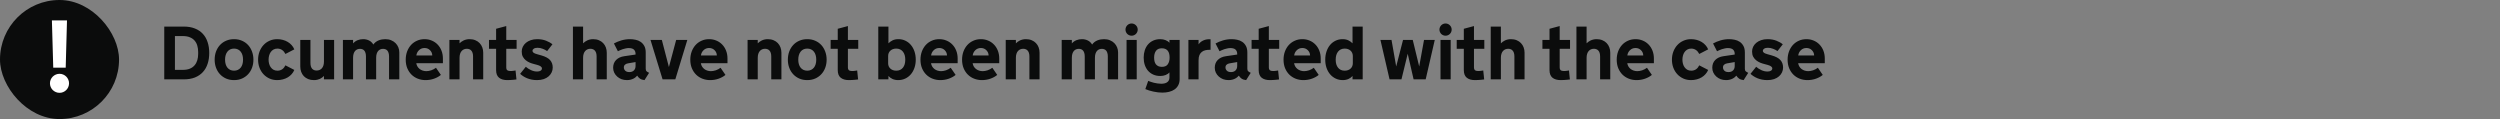 <svg width="630" height="30" viewBox="0 0 630 30" fill="none" xmlns="http://www.w3.org/2000/svg">
<rect x="0" y="0" width="630" height="30" fill="#808080" stroke="none"/>
<rect width="30" height="30" rx="15" fill="#0B0C0C"/>
<path d="M13.079 5.138H16.883L16.557 17.053H13.418L13.079 5.138ZM12.589 20.983C12.589 20.657 12.652 20.351 12.778 20.067C12.903 19.774 13.075 19.518 13.293 19.301C13.518 19.083 13.778 18.911 14.071 18.786C14.364 18.66 14.678 18.598 15.013 18.598C15.339 18.598 15.645 18.66 15.929 18.786C16.222 18.911 16.477 19.083 16.695 19.301C16.913 19.518 17.084 19.774 17.21 20.067C17.335 20.351 17.398 20.657 17.398 20.983C17.398 21.318 17.335 21.632 17.21 21.925C17.084 22.218 16.913 22.473 16.695 22.691C16.477 22.908 16.222 23.08 15.929 23.206C15.645 23.331 15.339 23.394 15.013 23.394C14.678 23.394 14.364 23.331 14.071 23.206C13.778 23.08 13.518 22.908 13.293 22.691C13.075 22.473 12.903 22.218 12.778 21.925C12.652 21.632 12.589 21.318 12.589 20.983Z" fill="white"/>
<path d="M52.728 13.348C52.728 14.344 52.592 15.253 52.32 16.076C52.054 16.892 51.652 17.591 51.114 18.172C50.582 18.754 49.914 19.205 49.11 19.527C48.306 19.842 47.366 20 46.29 20H41.392V6.696H46.29C47.366 6.696 48.306 6.857 49.11 7.179C49.914 7.494 50.582 7.943 51.114 8.524C51.652 9.105 52.054 9.807 52.32 10.63C52.592 11.446 52.728 12.352 52.728 13.348ZM49.936 13.088C49.936 12.526 49.865 12.003 49.723 11.521C49.587 11.032 49.364 10.608 49.055 10.249C48.752 9.891 48.356 9.609 47.867 9.405C47.379 9.195 46.788 9.09 46.095 9.09H44.082V17.606H46.095C46.782 17.606 47.369 17.504 47.858 17.3C48.346 17.09 48.742 16.805 49.045 16.447C49.355 16.082 49.58 15.655 49.723 15.166C49.865 14.678 49.936 14.155 49.936 13.599V13.088ZM58.981 9.869C59.717 9.869 60.385 10.002 60.985 10.268C61.585 10.528 62.099 10.89 62.525 11.354C62.952 11.817 63.28 12.365 63.509 12.996C63.744 13.627 63.861 14.307 63.861 15.037C63.861 15.773 63.744 16.456 63.509 17.087C63.274 17.712 62.943 18.253 62.516 18.71C62.089 19.168 61.576 19.53 60.976 19.796C60.376 20.056 59.711 20.186 58.981 20.186C58.245 20.186 57.578 20.056 56.977 19.796C56.378 19.53 55.864 19.168 55.438 18.71C55.011 18.253 54.68 17.712 54.445 17.087C54.21 16.456 54.092 15.773 54.092 15.037C54.092 14.307 54.207 13.627 54.435 12.996C54.671 12.365 55.002 11.817 55.428 11.354C55.855 10.89 56.368 10.528 56.968 10.268C57.574 10.002 58.245 9.869 58.981 9.869ZM58.981 17.811C59.346 17.811 59.668 17.742 59.946 17.606C60.231 17.47 60.469 17.282 60.661 17.041C60.852 16.799 60.998 16.512 61.097 16.178C61.196 15.838 61.245 15.466 61.245 15.065V14.999C61.245 14.598 61.196 14.229 61.097 13.896C60.998 13.555 60.852 13.265 60.661 13.023C60.469 12.776 60.231 12.584 59.946 12.448C59.668 12.312 59.346 12.244 58.981 12.244C58.617 12.244 58.292 12.312 58.007 12.448C57.729 12.584 57.494 12.776 57.302 13.023C57.111 13.265 56.965 13.555 56.866 13.896C56.767 14.229 56.718 14.598 56.718 14.999V15.065C56.718 15.466 56.767 15.838 56.866 16.178C56.965 16.512 57.111 16.799 57.302 17.041C57.494 17.282 57.729 17.47 58.007 17.606C58.292 17.742 58.617 17.811 58.981 17.811ZM67.684 15.083C67.684 15.405 67.727 15.729 67.814 16.057C67.9 16.379 68.033 16.669 68.212 16.929C68.392 17.189 68.621 17.402 68.899 17.569C69.183 17.73 69.52 17.811 69.91 17.811C70.164 17.811 70.393 17.776 70.597 17.709C70.807 17.64 70.993 17.548 71.153 17.43C71.32 17.306 71.466 17.164 71.589 17.003C71.719 16.836 71.831 16.657 71.923 16.465L74.168 17.625C74.008 18.015 73.785 18.367 73.501 18.683C73.222 18.998 72.897 19.267 72.526 19.49C72.155 19.712 71.744 19.883 71.293 20C70.841 20.124 70.362 20.186 69.855 20.186C69.156 20.186 68.512 20.056 67.925 19.796C67.337 19.53 66.83 19.168 66.403 18.71C65.977 18.253 65.643 17.712 65.401 17.087C65.16 16.456 65.04 15.773 65.04 15.037C65.04 14.307 65.16 13.627 65.401 12.996C65.643 12.365 65.977 11.817 66.403 11.354C66.83 10.89 67.337 10.528 67.925 10.268C68.512 10.002 69.156 9.869 69.855 9.869C70.362 9.869 70.841 9.931 71.293 10.055C71.744 10.172 72.155 10.345 72.526 10.574C72.897 10.797 73.222 11.066 73.501 11.381C73.785 11.697 74.008 12.049 74.168 12.439L71.923 13.599C71.831 13.407 71.719 13.231 71.589 13.07C71.466 12.903 71.32 12.761 71.153 12.643C70.993 12.519 70.807 12.424 70.597 12.355C70.393 12.281 70.164 12.244 69.91 12.244C69.52 12.244 69.183 12.328 68.899 12.495C68.621 12.655 68.392 12.869 68.212 13.135C68.033 13.395 67.9 13.688 67.814 14.016C67.727 14.344 67.684 14.672 67.684 14.999V15.083ZM84.197 20H81.637V19.146C81.495 19.283 81.34 19.416 81.173 19.545C81.006 19.669 80.82 19.78 80.616 19.879C80.412 19.972 80.183 20.046 79.93 20.102C79.682 20.158 79.407 20.186 79.104 20.186C78.566 20.186 78.084 20.099 77.657 19.926C77.23 19.746 76.868 19.505 76.571 19.202C76.281 18.893 76.058 18.531 75.903 18.117C75.749 17.702 75.671 17.254 75.671 16.771V10.064H78.232V15.835C78.232 16.187 78.269 16.487 78.343 16.734C78.424 16.982 78.532 17.183 78.668 17.337C78.81 17.486 78.977 17.597 79.169 17.671C79.361 17.739 79.568 17.773 79.79 17.773C80.05 17.773 80.291 17.727 80.514 17.634C80.743 17.541 80.941 17.402 81.108 17.217C81.275 17.025 81.405 16.787 81.498 16.502C81.59 16.218 81.637 15.884 81.637 15.501V10.064H84.197V20ZM94.792 20H92.222V14.22C92.222 13.868 92.182 13.571 92.102 13.33C92.027 13.082 91.922 12.884 91.786 12.736C91.65 12.581 91.492 12.473 91.313 12.411C91.134 12.343 90.939 12.309 90.728 12.309C90.481 12.309 90.249 12.352 90.033 12.439C89.822 12.526 89.637 12.662 89.476 12.847C89.322 13.033 89.198 13.271 89.105 13.562C89.018 13.846 88.975 14.186 88.975 14.582V20H86.415V10.064H88.975V10.936C89.303 10.571 89.683 10.302 90.116 10.129C90.555 9.956 91.025 9.869 91.526 9.869C92.04 9.869 92.519 9.974 92.964 10.185C93.416 10.395 93.79 10.741 94.087 11.224C94.26 10.976 94.458 10.766 94.681 10.593C94.909 10.42 95.154 10.28 95.414 10.175C95.673 10.07 95.942 9.993 96.221 9.943C96.505 9.894 96.796 9.869 97.093 9.869C97.649 9.869 98.144 9.962 98.577 10.148C99.016 10.327 99.387 10.571 99.69 10.88C99.993 11.19 100.225 11.545 100.386 11.947C100.547 12.349 100.627 12.773 100.627 13.218V20H98.039V14.22C98.039 13.868 97.999 13.571 97.918 13.33C97.844 13.082 97.739 12.884 97.603 12.736C97.467 12.581 97.306 12.473 97.121 12.411C96.941 12.343 96.746 12.309 96.536 12.309C96.289 12.309 96.06 12.352 95.85 12.439C95.639 12.526 95.454 12.662 95.293 12.847C95.138 13.033 95.015 13.271 94.922 13.562C94.835 13.846 94.792 14.186 94.792 14.582V20ZM104.904 15.918C104.948 16.215 105.04 16.487 105.183 16.734C105.331 16.982 105.517 17.195 105.739 17.375C105.962 17.548 106.219 17.684 106.509 17.783C106.8 17.882 107.109 17.931 107.437 17.931C107.814 17.931 108.222 17.86 108.662 17.718C109.101 17.569 109.503 17.356 109.868 17.078L111.102 18.877C110.638 19.267 110.069 19.582 109.395 19.824C108.72 20.065 108.003 20.186 107.242 20.186C106.556 20.186 105.909 20.068 105.303 19.833C104.697 19.598 104.165 19.258 103.708 18.812C103.256 18.367 102.897 17.826 102.631 17.189C102.372 16.552 102.242 15.835 102.242 15.037C102.242 14.307 102.356 13.627 102.585 12.996C102.82 12.365 103.145 11.817 103.559 11.354C103.98 10.89 104.481 10.528 105.062 10.268C105.643 10.002 106.287 9.869 106.992 9.869C107.647 9.869 108.257 9.99 108.819 10.231C109.382 10.466 109.871 10.8 110.285 11.233C110.7 11.66 111.024 12.173 111.259 12.773C111.494 13.373 111.612 14.035 111.612 14.758V15.918H104.904ZM106.982 12.096C106.432 12.096 105.965 12.281 105.582 12.652C105.204 13.017 104.985 13.46 104.923 13.979H108.931C108.918 13.453 108.727 13.008 108.355 12.643C107.984 12.278 107.527 12.096 106.982 12.096ZM113.245 10.064H115.805V10.918C115.941 10.781 116.093 10.652 116.26 10.528C116.433 10.398 116.622 10.287 116.826 10.194C117.03 10.095 117.256 10.018 117.503 9.962C117.757 9.9 118.035 9.869 118.338 9.869C118.876 9.869 119.358 9.959 119.785 10.138C120.212 10.311 120.571 10.553 120.861 10.862C121.158 11.171 121.384 11.533 121.539 11.947C121.693 12.362 121.771 12.81 121.771 13.293V20H119.21V14.22C119.21 13.868 119.17 13.571 119.089 13.33C119.009 13.082 118.898 12.884 118.755 12.736C118.619 12.581 118.455 12.47 118.264 12.402C118.078 12.328 117.874 12.29 117.651 12.29C117.392 12.29 117.147 12.337 116.918 12.43C116.696 12.523 116.501 12.665 116.334 12.856C116.167 13.042 116.037 13.277 115.944 13.562C115.852 13.846 115.805 14.18 115.805 14.563V20H113.245V10.064ZM127.578 17.041C127.578 17.158 127.594 17.269 127.625 17.375C127.655 17.48 127.708 17.572 127.782 17.653C127.863 17.727 127.974 17.786 128.116 17.829C128.258 17.872 128.441 17.894 128.664 17.894C128.756 17.894 128.861 17.891 128.979 17.885C129.097 17.872 129.214 17.86 129.332 17.848C129.449 17.835 129.557 17.82 129.656 17.801C129.761 17.783 129.848 17.767 129.916 17.755L130.148 20.019C129.907 20.049 129.656 20.077 129.396 20.102C129.174 20.127 128.926 20.145 128.654 20.158C128.382 20.176 128.107 20.186 127.829 20.186C126.944 20.186 126.255 19.985 125.76 19.582C125.265 19.18 125.018 18.54 125.018 17.662V12.29H123.227V10.064H125.018V7.253L127.578 6.566V10.064H130.185V12.29H127.578V17.041ZM132.504 16.827C132.869 17.155 133.305 17.436 133.812 17.671C134.32 17.906 134.833 18.024 135.353 18.024C135.73 18.024 136.027 17.953 136.243 17.811C136.46 17.662 136.568 17.474 136.568 17.245C136.568 16.855 136.15 16.552 135.315 16.335L134.592 16.141C134.233 16.054 133.871 15.937 133.506 15.788C133.141 15.633 132.804 15.432 132.495 15.185C132.192 14.938 131.945 14.638 131.753 14.285C131.567 13.926 131.475 13.487 131.475 12.968C131.475 12.553 131.564 12.161 131.744 11.79C131.929 11.412 132.189 11.081 132.523 10.797C132.863 10.512 133.274 10.287 133.757 10.12C134.239 9.953 134.777 9.869 135.371 9.869C136.218 9.869 136.973 10.002 137.635 10.268C138.303 10.534 138.828 10.834 139.212 11.168L137.876 12.875C137.561 12.646 137.186 12.451 136.753 12.29C136.327 12.123 135.897 12.04 135.464 12.04C135.062 12.04 134.75 12.114 134.527 12.263C134.304 12.405 134.193 12.578 134.193 12.782C134.193 12.999 134.289 13.175 134.48 13.311C134.678 13.441 134.963 13.555 135.334 13.654L136.41 13.96C137.437 14.251 138.173 14.644 138.618 15.139C139.063 15.633 139.286 16.258 139.286 17.013C139.286 17.433 139.2 17.835 139.026 18.219C138.853 18.596 138.6 18.933 138.266 19.23C137.932 19.527 137.517 19.762 137.022 19.935C136.528 20.102 135.965 20.186 135.334 20.186C134.852 20.186 134.397 20.142 133.97 20.056C133.55 19.969 133.157 19.852 132.792 19.703C132.433 19.549 132.109 19.375 131.818 19.184C131.527 18.992 131.28 18.8 131.076 18.608L132.504 16.827ZM144.379 6.696H146.94V10.918C147.076 10.781 147.228 10.652 147.395 10.528C147.568 10.398 147.756 10.287 147.96 10.194C148.165 10.095 148.39 10.018 148.638 9.962C148.891 9.9 149.17 9.869 149.473 9.869C150.011 9.869 150.493 9.959 150.92 10.138C151.347 10.311 151.705 10.553 151.996 10.862C152.293 11.171 152.519 11.533 152.673 11.947C152.828 12.362 152.905 12.81 152.905 13.293V20H150.345V14.22C150.345 13.868 150.305 13.571 150.224 13.33C150.144 13.082 150.032 12.884 149.89 12.736C149.754 12.581 149.59 12.47 149.398 12.402C149.213 12.328 149.009 12.29 148.786 12.29C148.526 12.29 148.282 12.337 148.053 12.43C147.831 12.523 147.636 12.665 147.469 12.856C147.302 13.042 147.172 13.277 147.079 13.562C146.986 13.846 146.94 14.18 146.94 14.563V20H144.379V6.696ZM158.258 15.964C157.943 16.014 157.689 16.125 157.498 16.298C157.306 16.465 157.21 16.694 157.21 16.985C157.21 17.306 157.327 17.585 157.562 17.82C157.798 18.049 158.144 18.163 158.602 18.163C159.084 18.163 159.464 18.024 159.743 17.746C160.021 17.467 160.16 17.099 160.16 16.642V15.64L158.258 15.964ZM160.578 19.063C160.472 19.18 160.343 19.307 160.188 19.443C160.04 19.573 159.86 19.694 159.65 19.805C159.446 19.91 159.205 20 158.926 20.074C158.648 20.148 158.336 20.186 157.989 20.186C157.494 20.186 157.037 20.108 156.616 19.954C156.202 19.793 155.837 19.57 155.521 19.286C155.206 19.001 154.959 18.673 154.779 18.302C154.6 17.925 154.51 17.517 154.51 17.078C154.51 16.28 154.758 15.627 155.252 15.12C155.747 14.613 156.431 14.294 157.303 14.165L160.16 13.747V13.562C160.16 13.116 160.024 12.764 159.752 12.504C159.48 12.244 159.038 12.114 158.425 12.114C158.172 12.114 157.915 12.145 157.655 12.207C157.396 12.263 157.145 12.328 156.904 12.402C156.669 12.476 156.449 12.563 156.245 12.662C156.041 12.754 155.862 12.838 155.707 12.912L154.705 10.955C155.274 10.639 155.905 10.379 156.598 10.175C157.297 9.971 158.02 9.869 158.769 9.869C159.226 9.869 159.687 9.919 160.151 10.018C160.621 10.11 161.045 10.284 161.422 10.537C161.805 10.791 162.118 11.137 162.359 11.576C162.6 12.009 162.721 12.563 162.721 13.237V17.319C162.721 17.61 162.795 17.826 162.943 17.968C163.098 18.104 163.308 18.231 163.574 18.349L162.415 20.186C161.944 20.136 161.567 20.015 161.283 19.824C160.998 19.626 160.763 19.372 160.578 19.063ZM166.97 20L163.927 10.064H166.784L168.565 16.901L170.393 10.064H173.204L170.18 20H166.97ZM176.618 15.918C176.661 16.215 176.754 16.487 176.896 16.734C177.045 16.982 177.23 17.195 177.453 17.375C177.676 17.548 177.932 17.684 178.223 17.783C178.514 17.882 178.823 17.931 179.151 17.931C179.528 17.931 179.936 17.86 180.375 17.718C180.815 17.569 181.217 17.356 181.582 17.078L182.815 18.877C182.352 19.267 181.783 19.582 181.108 19.824C180.434 20.065 179.717 20.186 178.956 20.186C178.27 20.186 177.623 20.068 177.017 19.833C176.411 19.598 175.879 19.258 175.421 18.812C174.97 18.367 174.611 17.826 174.345 17.189C174.085 16.552 173.956 15.835 173.956 15.037C173.956 14.307 174.07 13.627 174.299 12.996C174.534 12.365 174.859 11.817 175.273 11.354C175.694 10.89 176.194 10.528 176.776 10.268C177.357 10.002 178 9.869 178.706 9.869C179.361 9.869 179.97 9.99 180.533 10.231C181.096 10.466 181.585 10.8 181.999 11.233C182.413 11.66 182.738 12.173 182.973 12.773C183.208 13.373 183.326 14.035 183.326 14.758V15.918H176.618ZM178.696 12.096C178.146 12.096 177.679 12.281 177.295 12.652C176.918 13.017 176.699 13.46 176.637 13.979H180.645C180.632 13.453 180.44 13.008 180.069 12.643C179.698 12.278 179.241 12.096 178.696 12.096ZM188.391 10.064H190.952V10.918C191.088 10.781 191.239 10.652 191.406 10.528C191.579 10.398 191.768 10.287 191.972 10.194C192.176 10.095 192.402 10.018 192.649 9.962C192.903 9.9 193.181 9.869 193.484 9.869C194.022 9.869 194.505 9.959 194.932 10.138C195.358 10.311 195.717 10.553 196.008 10.862C196.305 11.171 196.53 11.533 196.685 11.947C196.84 12.362 196.917 12.81 196.917 13.293V20H194.356V14.22C194.356 13.868 194.316 13.571 194.236 13.33C194.155 13.082 194.044 12.884 193.902 12.736C193.766 12.581 193.602 12.47 193.41 12.402C193.225 12.328 193.021 12.29 192.798 12.29C192.538 12.29 192.294 12.337 192.065 12.43C191.842 12.523 191.647 12.665 191.48 12.856C191.313 13.042 191.184 13.277 191.091 13.562C190.998 13.846 190.952 14.18 190.952 14.563V20H188.391V10.064ZM203.43 9.869C204.166 9.869 204.834 10.002 205.434 10.268C206.034 10.528 206.547 10.89 206.974 11.354C207.4 11.817 207.728 12.365 207.957 12.996C208.192 13.627 208.31 14.307 208.31 15.037C208.31 15.773 208.192 16.456 207.957 17.087C207.722 17.712 207.391 18.253 206.964 18.71C206.538 19.168 206.024 19.53 205.424 19.796C204.824 20.056 204.16 20.186 203.43 20.186C202.694 20.186 202.026 20.056 201.426 19.796C200.826 19.53 200.312 19.168 199.886 18.71C199.459 18.253 199.128 17.712 198.893 17.087C198.658 16.456 198.541 15.773 198.541 15.037C198.541 14.307 198.655 13.627 198.884 12.996C199.119 12.365 199.45 11.817 199.876 11.354C200.303 10.89 200.817 10.528 201.417 10.268C202.023 10.002 202.694 9.869 203.43 9.869ZM203.43 17.811C203.795 17.811 204.116 17.742 204.395 17.606C204.679 17.47 204.917 17.282 205.109 17.041C205.301 16.799 205.446 16.512 205.545 16.178C205.644 15.838 205.693 15.466 205.693 15.065V14.999C205.693 14.598 205.644 14.229 205.545 13.896C205.446 13.555 205.301 13.265 205.109 13.023C204.917 12.776 204.679 12.584 204.395 12.448C204.116 12.312 203.795 12.244 203.43 12.244C203.065 12.244 202.74 12.312 202.456 12.448C202.177 12.584 201.942 12.776 201.75 13.023C201.559 13.265 201.413 13.555 201.314 13.896C201.215 14.229 201.166 14.598 201.166 14.999V15.065C201.166 15.466 201.215 15.838 201.314 16.178C201.413 16.512 201.559 16.799 201.75 17.041C201.942 17.282 202.177 17.47 202.456 17.606C202.74 17.742 203.065 17.811 203.43 17.811ZM213.672 17.041C213.672 17.158 213.687 17.269 213.718 17.375C213.749 17.48 213.802 17.572 213.876 17.653C213.956 17.727 214.068 17.786 214.21 17.829C214.352 17.872 214.535 17.894 214.757 17.894C214.85 17.894 214.955 17.891 215.073 17.885C215.19 17.872 215.308 17.86 215.425 17.848C215.543 17.835 215.651 17.82 215.75 17.801C215.855 17.783 215.942 17.767 216.01 17.755L216.242 20.019C216 20.049 215.75 20.077 215.49 20.102C215.268 20.127 215.02 20.145 214.748 20.158C214.476 20.176 214.201 20.186 213.922 20.186C213.038 20.186 212.348 19.985 211.854 19.582C211.359 19.18 211.111 18.54 211.111 17.662V12.29H209.321V10.064H211.111V7.253L213.672 6.566V10.064H216.279V12.29H213.672V17.041ZM230.77 15.037C230.77 15.773 230.662 16.456 230.445 17.087C230.229 17.718 229.926 18.262 229.536 18.72C229.146 19.177 228.68 19.536 228.135 19.796C227.591 20.056 226.991 20.186 226.335 20.186C226.045 20.186 225.779 20.158 225.538 20.102C225.303 20.053 225.086 19.981 224.888 19.889C224.69 19.796 224.508 19.688 224.341 19.564C224.174 19.434 224.022 19.295 223.886 19.146V20H221.326V6.696H223.886V10.918C224.165 10.627 224.508 10.379 224.916 10.175C225.324 9.971 225.819 9.869 226.4 9.869C227.056 9.869 227.65 10.002 228.182 10.268C228.72 10.528 229.181 10.89 229.564 11.354C229.947 11.811 230.244 12.355 230.455 12.986C230.665 13.617 230.77 14.301 230.77 15.037ZM223.812 15.955C223.812 16.221 223.858 16.468 223.951 16.697C224.05 16.92 224.189 17.115 224.369 17.282C224.548 17.449 224.761 17.579 225.009 17.671C225.262 17.764 225.547 17.811 225.862 17.811C226.227 17.811 226.549 17.746 226.827 17.616C227.112 17.48 227.35 17.291 227.542 17.05C227.733 16.809 227.879 16.524 227.978 16.196C228.076 15.862 228.126 15.497 228.126 15.102V14.981C228.126 14.585 228.076 14.22 227.978 13.886C227.879 13.552 227.733 13.265 227.542 13.023C227.35 12.776 227.112 12.584 226.827 12.448C226.549 12.312 226.227 12.244 225.862 12.244C225.547 12.244 225.262 12.29 225.009 12.383C224.761 12.476 224.548 12.606 224.369 12.773C224.189 12.94 224.05 13.138 223.951 13.367C223.858 13.595 223.812 13.843 223.812 14.109V15.955ZM234.62 15.918C234.663 16.215 234.756 16.487 234.898 16.734C235.047 16.982 235.232 17.195 235.455 17.375C235.678 17.548 235.934 17.684 236.225 17.783C236.516 17.882 236.825 17.931 237.153 17.931C237.53 17.931 237.938 17.86 238.377 17.718C238.817 17.569 239.219 17.356 239.583 17.078L240.817 18.877C240.354 19.267 239.785 19.582 239.11 19.824C238.436 20.065 237.719 20.186 236.958 20.186C236.271 20.186 235.625 20.068 235.019 19.833C234.413 19.598 233.881 19.258 233.423 18.812C232.972 18.367 232.613 17.826 232.347 17.189C232.087 16.552 231.958 15.835 231.958 15.037C231.958 14.307 232.072 13.627 232.301 12.996C232.536 12.365 232.861 11.817 233.275 11.354C233.695 10.89 234.196 10.528 234.778 10.268C235.359 10.002 236.002 9.869 236.708 9.869C237.363 9.869 237.972 9.99 238.535 10.231C239.098 10.466 239.587 10.8 240.001 11.233C240.415 11.66 240.74 12.173 240.975 12.773C241.21 13.373 241.328 14.035 241.328 14.758V15.918H234.62ZM236.698 12.096C236.148 12.096 235.681 12.281 235.297 12.652C234.92 13.017 234.701 13.46 234.639 13.979H238.646C238.634 13.453 238.442 13.008 238.071 12.643C237.7 12.278 237.243 12.096 236.698 12.096ZM245.104 15.918C245.147 16.215 245.24 16.487 245.382 16.734C245.53 16.982 245.716 17.195 245.938 17.375C246.161 17.548 246.418 17.684 246.708 17.783C246.999 17.882 247.308 17.931 247.636 17.931C248.014 17.931 248.422 17.86 248.861 17.718C249.3 17.569 249.702 17.356 250.067 17.078L251.301 18.877C250.837 19.267 250.268 19.582 249.594 19.824C248.92 20.065 248.202 20.186 247.441 20.186C246.755 20.186 246.109 20.068 245.502 19.833C244.896 19.598 244.364 19.258 243.907 18.812C243.455 18.367 243.097 17.826 242.831 17.189C242.571 16.552 242.441 15.835 242.441 15.037C242.441 14.307 242.555 13.627 242.784 12.996C243.019 12.365 243.344 11.817 243.758 11.354C244.179 10.89 244.68 10.528 245.261 10.268C245.843 10.002 246.486 9.869 247.191 9.869C247.847 9.869 248.456 9.99 249.019 10.231C249.581 10.466 250.07 10.8 250.484 11.233C250.899 11.66 251.223 12.173 251.458 12.773C251.694 13.373 251.811 14.035 251.811 14.758V15.918H245.104ZM247.182 12.096C246.631 12.096 246.164 12.281 245.781 12.652C245.403 13.017 245.184 13.46 245.122 13.979H249.13C249.118 13.453 248.926 13.008 248.555 12.643C248.184 12.278 247.726 12.096 247.182 12.096ZM253.444 10.064H256.004V10.918C256.14 10.781 256.292 10.652 256.459 10.528C256.632 10.398 256.821 10.287 257.025 10.194C257.229 10.095 257.455 10.018 257.702 9.962C257.956 9.9 258.234 9.869 258.537 9.869C259.075 9.869 259.558 9.959 259.984 10.138C260.411 10.311 260.77 10.553 261.061 10.862C261.357 11.171 261.583 11.533 261.738 11.947C261.892 12.362 261.97 12.81 261.97 13.293V20H259.409V14.22C259.409 13.868 259.369 13.571 259.289 13.33C259.208 13.082 259.097 12.884 258.955 12.736C258.819 12.581 258.655 12.47 258.463 12.402C258.277 12.328 258.073 12.29 257.851 12.29C257.591 12.29 257.347 12.337 257.118 12.43C256.895 12.523 256.7 12.665 256.533 12.856C256.366 13.042 256.236 13.277 256.144 13.562C256.051 13.846 256.004 14.18 256.004 14.563V20H253.444V10.064ZM275.923 20H273.353V14.22C273.353 13.868 273.313 13.571 273.232 13.33C273.158 13.082 273.053 12.884 272.917 12.736C272.781 12.581 272.623 12.473 272.444 12.411C272.264 12.343 272.07 12.309 271.859 12.309C271.612 12.309 271.38 12.352 271.164 12.439C270.953 12.526 270.768 12.662 270.607 12.847C270.452 13.033 270.329 13.271 270.236 13.562C270.149 13.846 270.106 14.186 270.106 14.582V20H267.545V10.064H270.106V10.936C270.434 10.571 270.814 10.302 271.247 10.129C271.686 9.956 272.156 9.869 272.657 9.869C273.171 9.869 273.65 9.974 274.095 10.185C274.547 10.395 274.921 10.741 275.218 11.224C275.391 10.976 275.589 10.766 275.812 10.593C276.04 10.42 276.285 10.28 276.544 10.175C276.804 10.07 277.073 9.993 277.352 9.943C277.636 9.894 277.927 9.869 278.224 9.869C278.78 9.869 279.275 9.962 279.708 10.148C280.147 10.327 280.518 10.571 280.821 10.88C281.124 11.19 281.356 11.545 281.517 11.947C281.678 12.349 281.758 12.773 281.758 13.218V20H279.17V14.22C279.17 13.868 279.13 13.571 279.049 13.33C278.975 13.082 278.87 12.884 278.734 12.736C278.598 12.581 278.437 12.473 278.251 12.411C278.072 12.343 277.877 12.309 277.667 12.309C277.42 12.309 277.191 12.352 276.98 12.439C276.77 12.526 276.585 12.662 276.424 12.847C276.269 13.033 276.146 13.271 276.053 13.562C275.966 13.846 275.923 14.186 275.923 14.582V20ZM286.453 20H283.892V10.064H286.453V20ZM283.623 7.457C283.623 7.247 283.663 7.049 283.744 6.863C283.824 6.672 283.932 6.508 284.068 6.372C284.211 6.229 284.375 6.118 284.56 6.038C284.746 5.957 284.947 5.917 285.163 5.917C285.373 5.917 285.571 5.957 285.757 6.038C285.949 6.118 286.112 6.229 286.249 6.372C286.391 6.508 286.502 6.672 286.583 6.863C286.663 7.049 286.703 7.247 286.703 7.457C286.703 7.673 286.663 7.875 286.583 8.06C286.502 8.246 286.391 8.41 286.249 8.552C286.112 8.688 285.949 8.796 285.757 8.876C285.571 8.957 285.373 8.997 285.163 8.997C284.947 8.997 284.746 8.957 284.56 8.876C284.375 8.796 284.211 8.688 284.068 8.552C283.932 8.41 283.824 8.246 283.744 8.06C283.663 7.875 283.623 7.673 283.623 7.457ZM294.7 18.237C294.471 18.516 294.15 18.738 293.735 18.905C293.327 19.066 292.882 19.146 292.399 19.146C291.731 19.146 291.138 19.029 290.618 18.794C290.099 18.559 289.66 18.237 289.301 17.829C288.948 17.415 288.676 16.926 288.484 16.363C288.299 15.8 288.206 15.182 288.206 14.508C288.206 13.852 288.299 13.24 288.484 12.671C288.676 12.096 288.948 11.604 289.301 11.196C289.66 10.781 290.099 10.457 290.618 10.222C291.138 9.987 291.731 9.869 292.399 9.869C292.882 9.869 293.327 9.953 293.735 10.12C294.15 10.287 294.471 10.509 294.7 10.788V10.064H297.27V19.907C297.27 20.513 297.156 21.033 296.927 21.466C296.698 21.905 296.382 22.264 295.98 22.542C295.585 22.82 295.124 23.021 294.598 23.145C294.072 23.275 293.513 23.34 292.919 23.34C292.195 23.34 291.441 23.253 290.655 23.08C289.87 22.913 289.193 22.703 288.624 22.449L289.347 20.38C289.52 20.455 289.734 20.535 289.987 20.622C290.241 20.714 290.513 20.795 290.804 20.863C291.094 20.931 291.397 20.986 291.713 21.03C292.035 21.079 292.347 21.104 292.65 21.104C292.916 21.104 293.173 21.076 293.42 21.02C293.667 20.971 293.884 20.884 294.069 20.761C294.261 20.643 294.413 20.485 294.524 20.288C294.641 20.096 294.7 19.849 294.7 19.545V18.237ZM290.841 14.545C290.841 14.873 290.875 15.182 290.943 15.473C291.017 15.757 291.132 16.002 291.286 16.206C291.447 16.404 291.651 16.561 291.898 16.679C292.146 16.79 292.446 16.846 292.798 16.846C293.497 16.846 293.995 16.626 294.292 16.187C294.589 15.742 294.737 15.194 294.737 14.545V14.471C294.737 14.143 294.703 13.837 294.635 13.552C294.567 13.268 294.456 13.023 294.301 12.819C294.147 12.615 293.946 12.457 293.698 12.346C293.457 12.229 293.157 12.17 292.798 12.17C292.106 12.17 291.605 12.389 291.295 12.829C290.992 13.268 290.841 13.815 290.841 14.471V14.545ZM305.063 12.55H304.794C304.429 12.55 304.08 12.587 303.746 12.662C303.418 12.736 303.127 12.872 302.874 13.07C302.62 13.262 302.416 13.527 302.261 13.868C302.113 14.208 302.039 14.644 302.039 15.176V20H299.478V10.064H302.039V11.187C302.144 11.02 302.28 10.859 302.447 10.704C302.614 10.55 302.809 10.413 303.031 10.296C303.254 10.172 303.504 10.073 303.783 9.999C304.061 9.925 304.361 9.888 304.683 9.888H305.063V12.55ZM309.869 15.964C309.553 16.014 309.3 16.125 309.108 16.298C308.916 16.465 308.82 16.694 308.82 16.985C308.82 17.306 308.938 17.585 309.173 17.82C309.408 18.049 309.754 18.163 310.212 18.163C310.694 18.163 311.075 18.024 311.353 17.746C311.631 17.467 311.771 17.099 311.771 16.642V15.64L309.869 15.964ZM312.188 19.063C312.083 19.18 311.953 19.307 311.798 19.443C311.65 19.573 311.471 19.694 311.26 19.805C311.056 19.91 310.815 20 310.537 20.074C310.258 20.148 309.946 20.186 309.6 20.186C309.105 20.186 308.647 20.108 308.227 19.954C307.812 19.793 307.447 19.57 307.132 19.286C306.816 19.001 306.569 18.673 306.39 18.302C306.21 17.925 306.121 17.517 306.121 17.078C306.121 16.28 306.368 15.627 306.863 15.12C307.358 14.613 308.041 14.294 308.913 14.165L311.771 13.747V13.562C311.771 13.116 311.634 12.764 311.362 12.504C311.09 12.244 310.648 12.114 310.036 12.114C309.782 12.114 309.525 12.145 309.266 12.207C309.006 12.263 308.755 12.328 308.514 12.402C308.279 12.476 308.06 12.563 307.855 12.662C307.651 12.754 307.472 12.838 307.317 12.912L306.315 10.955C306.884 10.639 307.515 10.379 308.208 10.175C308.907 9.971 309.631 9.869 310.379 9.869C310.837 9.869 311.297 9.919 311.761 10.018C312.231 10.11 312.655 10.284 313.032 10.537C313.416 10.791 313.728 11.137 313.969 11.576C314.21 12.009 314.331 12.563 314.331 13.237V17.319C314.331 17.61 314.405 17.826 314.554 17.968C314.708 18.104 314.919 18.231 315.185 18.349L314.025 20.186C313.555 20.136 313.178 20.015 312.893 19.824C312.609 19.626 312.374 19.372 312.188 19.063ZM319.749 17.041C319.749 17.158 319.764 17.269 319.795 17.375C319.826 17.48 319.879 17.572 319.953 17.653C320.034 17.727 320.145 17.786 320.287 17.829C320.429 17.872 320.612 17.894 320.834 17.894C320.927 17.894 321.032 17.891 321.15 17.885C321.267 17.872 321.385 17.86 321.502 17.848C321.62 17.835 321.728 17.82 321.827 17.801C321.932 17.783 322.019 17.767 322.087 17.755L322.319 20.019C322.078 20.049 321.827 20.077 321.567 20.102C321.345 20.127 321.097 20.145 320.825 20.158C320.553 20.176 320.278 20.186 320 20.186C319.115 20.186 318.425 19.985 317.931 19.582C317.436 19.18 317.188 18.54 317.188 17.662V12.29H315.398V10.064H317.188V7.253L319.749 6.566V10.064H322.356V12.29H319.749V17.041ZM326.113 15.918C326.157 16.215 326.249 16.487 326.392 16.734C326.54 16.982 326.726 17.195 326.948 17.375C327.171 17.548 327.428 17.684 327.718 17.783C328.009 17.882 328.318 17.931 328.646 17.931C329.023 17.931 329.431 17.86 329.871 17.718C330.31 17.569 330.712 17.356 331.077 17.078L332.311 18.877C331.847 19.267 331.278 19.582 330.604 19.824C329.929 20.065 329.212 20.186 328.451 20.186C327.765 20.186 327.118 20.068 326.512 19.833C325.906 19.598 325.374 19.258 324.917 18.812C324.465 18.367 324.106 17.826 323.84 17.189C323.581 16.552 323.451 15.835 323.451 15.037C323.451 14.307 323.565 13.627 323.794 12.996C324.029 12.365 324.354 11.817 324.768 11.354C325.189 10.89 325.69 10.528 326.271 10.268C326.852 10.002 327.496 9.869 328.201 9.869C328.856 9.869 329.465 9.99 330.028 10.231C330.591 10.466 331.08 10.8 331.494 11.233C331.909 11.66 332.233 12.173 332.468 12.773C332.703 13.373 332.821 14.035 332.821 14.758V15.918H326.113ZM328.191 12.096C327.641 12.096 327.174 12.281 326.791 12.652C326.413 13.017 326.194 13.46 326.132 13.979H330.14C330.127 13.453 329.936 13.008 329.564 12.643C329.193 12.278 328.736 12.096 328.191 12.096ZM340.836 20V19.146C340.7 19.295 340.549 19.434 340.382 19.564C340.221 19.688 340.039 19.796 339.834 19.889C339.637 19.981 339.417 20.053 339.176 20.102C338.941 20.158 338.678 20.186 338.387 20.186C337.732 20.186 337.132 20.056 336.587 19.796C336.043 19.536 335.576 19.177 335.187 18.72C334.797 18.262 334.494 17.718 334.277 17.087C334.067 16.456 333.962 15.773 333.962 15.037C333.962 14.301 334.067 13.617 334.277 12.986C334.488 12.355 334.781 11.811 335.159 11.354C335.542 10.89 336.003 10.528 336.541 10.268C337.079 10.002 337.676 9.869 338.332 9.869C338.913 9.869 339.405 9.971 339.807 10.175C340.215 10.373 340.558 10.621 340.836 10.918V6.696H343.397V20H340.836ZM340.911 14.109C340.911 13.843 340.861 13.595 340.762 13.367C340.669 13.138 340.533 12.94 340.354 12.773C340.175 12.606 339.958 12.476 339.705 12.383C339.457 12.29 339.176 12.244 338.86 12.244C338.495 12.244 338.171 12.312 337.886 12.448C337.608 12.584 337.373 12.776 337.181 13.023C336.989 13.265 336.844 13.552 336.745 13.886C336.646 14.22 336.597 14.585 336.597 14.981V15.102C336.597 15.497 336.646 15.862 336.745 16.196C336.844 16.524 336.989 16.809 337.181 17.05C337.373 17.291 337.608 17.48 337.886 17.616C338.171 17.746 338.495 17.811 338.86 17.811C339.176 17.811 339.457 17.764 339.705 17.671C339.958 17.579 340.175 17.449 340.354 17.282C340.533 17.115 340.669 16.92 340.762 16.697C340.861 16.468 340.911 16.221 340.911 15.955V14.109ZM357.638 16.753L358.853 10.064H361.562L359.271 20H356.228L354.743 13.543L353.166 20H350.169L347.869 10.064H350.661L351.839 16.753L353.565 10.064H356.014L357.638 16.753ZM365.57 20H363.009V10.064H365.57V20ZM362.74 7.457C362.74 7.247 362.78 7.049 362.861 6.863C362.941 6.672 363.049 6.508 363.186 6.372C363.328 6.229 363.492 6.118 363.677 6.038C363.863 5.957 364.064 5.917 364.28 5.917C364.491 5.917 364.688 5.957 364.874 6.038C365.066 6.118 365.23 6.229 365.366 6.372C365.508 6.508 365.619 6.672 365.7 6.863C365.78 7.049 365.82 7.247 365.82 7.457C365.82 7.673 365.78 7.875 365.7 8.06C365.619 8.246 365.508 8.41 365.366 8.552C365.23 8.688 365.066 8.796 364.874 8.876C364.688 8.957 364.491 8.997 364.28 8.997C364.064 8.997 363.863 8.957 363.677 8.876C363.492 8.796 363.328 8.688 363.186 8.552C363.049 8.41 362.941 8.246 362.861 8.06C362.78 7.875 362.74 7.673 362.74 7.457ZM371.442 17.041C371.442 17.158 371.458 17.269 371.489 17.375C371.52 17.48 371.572 17.572 371.646 17.653C371.727 17.727 371.838 17.786 371.98 17.829C372.123 17.872 372.305 17.894 372.528 17.894C372.621 17.894 372.726 17.891 372.843 17.885C372.961 17.872 373.078 17.86 373.196 17.848C373.313 17.835 373.422 17.82 373.521 17.801C373.626 17.783 373.712 17.767 373.78 17.755L374.012 20.019C373.771 20.049 373.521 20.077 373.261 20.102C373.038 20.127 372.791 20.145 372.519 20.158C372.246 20.176 371.971 20.186 371.693 20.186C370.808 20.186 370.119 19.985 369.624 19.582C369.129 19.18 368.882 18.54 368.882 17.662V12.29H367.091V10.064H368.882V7.253L371.442 6.566V10.064H374.049V12.29H371.442V17.041ZM375.664 6.696H378.224V10.918C378.36 10.781 378.512 10.652 378.679 10.528C378.852 10.398 379.041 10.287 379.245 10.194C379.449 10.095 379.674 10.018 379.922 9.962C380.175 9.9 380.454 9.869 380.757 9.869C381.295 9.869 381.777 9.959 382.204 10.138C382.631 10.311 382.99 10.553 383.28 10.862C383.577 11.171 383.803 11.533 383.958 11.947C384.112 12.362 384.189 12.81 384.189 13.293V20H381.629V14.22C381.629 13.868 381.589 13.571 381.508 13.33C381.428 13.082 381.317 12.884 381.174 12.736C381.038 12.581 380.874 12.47 380.683 12.402C380.497 12.328 380.293 12.29 380.07 12.29C379.811 12.29 379.566 12.337 379.337 12.43C379.115 12.523 378.92 12.665 378.753 12.856C378.586 13.042 378.456 13.277 378.363 13.562C378.271 13.846 378.224 14.18 378.224 14.563V20H375.664V6.696ZM393.04 17.041C393.04 17.158 393.056 17.269 393.086 17.375C393.117 17.48 393.17 17.572 393.244 17.653C393.325 17.727 393.436 17.786 393.578 17.829C393.72 17.872 393.903 17.894 394.125 17.894C394.218 17.894 394.323 17.891 394.441 17.885C394.558 17.872 394.676 17.86 394.793 17.848C394.911 17.835 395.019 17.82 395.118 17.801C395.223 17.783 395.31 17.767 395.378 17.755L395.61 20.019C395.369 20.049 395.118 20.077 394.858 20.102C394.636 20.127 394.388 20.145 394.116 20.158C393.844 20.176 393.569 20.186 393.291 20.186C392.406 20.186 391.716 19.985 391.222 19.582C390.727 19.18 390.479 18.54 390.479 17.662V12.29H388.689V10.064H390.479V7.253L393.04 6.566V10.064H395.647V12.29H393.04V17.041ZM397.261 6.696H399.822V10.918C399.958 10.781 400.109 10.652 400.276 10.528C400.45 10.398 400.638 10.287 400.842 10.194C401.046 10.095 401.272 10.018 401.52 9.962C401.773 9.9 402.051 9.869 402.354 9.869C402.893 9.869 403.375 9.959 403.802 10.138C404.229 10.311 404.587 10.553 404.878 10.862C405.175 11.171 405.401 11.533 405.555 11.947C405.71 12.362 405.787 12.81 405.787 13.293V20H403.227V14.22C403.227 13.868 403.186 13.571 403.106 13.33C403.026 13.082 402.914 12.884 402.772 12.736C402.636 12.581 402.472 12.47 402.28 12.402C402.095 12.328 401.891 12.29 401.668 12.29C401.408 12.29 401.164 12.337 400.935 12.43C400.712 12.523 400.518 12.665 400.351 12.856C400.184 13.042 400.054 13.277 399.961 13.562C399.868 13.846 399.822 14.18 399.822 14.563V20H397.261V6.696ZM410.073 15.918C410.117 16.215 410.209 16.487 410.352 16.734C410.5 16.982 410.686 17.195 410.908 17.375C411.131 17.548 411.388 17.684 411.678 17.783C411.969 17.882 412.278 17.931 412.606 17.931C412.983 17.931 413.391 17.86 413.831 17.718C414.27 17.569 414.672 17.356 415.037 17.078L416.271 18.877C415.807 19.267 415.238 19.582 414.563 19.824C413.889 20.065 413.172 20.186 412.411 20.186C411.725 20.186 411.078 20.068 410.472 19.833C409.866 19.598 409.334 19.258 408.876 18.812C408.425 18.367 408.066 17.826 407.8 17.189C407.541 16.552 407.411 15.835 407.411 15.037C407.411 14.307 407.525 13.627 407.754 12.996C407.989 12.365 408.314 11.817 408.728 11.354C409.149 10.89 409.65 10.528 410.231 10.268C410.812 10.002 411.456 9.869 412.161 9.869C412.816 9.869 413.425 9.99 413.988 10.231C414.551 10.466 415.04 10.8 415.454 11.233C415.868 11.66 416.193 12.173 416.428 12.773C416.663 13.373 416.781 14.035 416.781 14.758V15.918H410.073ZM412.151 12.096C411.601 12.096 411.134 12.281 410.75 12.652C410.373 13.017 410.154 13.46 410.092 13.979H414.1C414.087 13.453 413.896 13.008 413.524 12.643C413.153 12.278 412.696 12.096 412.151 12.096ZM423.971 15.083C423.971 15.405 424.014 15.729 424.101 16.057C424.187 16.379 424.32 16.669 424.5 16.929C424.679 17.189 424.908 17.402 425.186 17.569C425.471 17.73 425.808 17.811 426.197 17.811C426.451 17.811 426.68 17.776 426.884 17.709C427.094 17.64 427.28 17.548 427.44 17.43C427.607 17.306 427.753 17.164 427.876 17.003C428.006 16.836 428.118 16.657 428.21 16.465L430.456 17.625C430.295 18.015 430.072 18.367 429.788 18.683C429.509 18.998 429.185 19.267 428.813 19.49C428.442 19.712 428.031 19.883 427.58 20C427.128 20.124 426.649 20.186 426.142 20.186C425.443 20.186 424.799 20.056 424.212 19.796C423.624 19.53 423.117 19.168 422.69 18.71C422.264 18.253 421.93 17.712 421.688 17.087C421.447 16.456 421.327 15.773 421.327 15.037C421.327 14.307 421.447 13.627 421.688 12.996C421.93 12.365 422.264 11.817 422.69 11.354C423.117 10.89 423.624 10.528 424.212 10.268C424.799 10.002 425.443 9.869 426.142 9.869C426.649 9.869 427.128 9.931 427.58 10.055C428.031 10.172 428.442 10.345 428.813 10.574C429.185 10.797 429.509 11.066 429.788 11.381C430.072 11.697 430.295 12.049 430.456 12.439L428.21 13.599C428.118 13.407 428.006 13.231 427.876 13.07C427.753 12.903 427.607 12.761 427.44 12.643C427.28 12.519 427.094 12.424 426.884 12.355C426.68 12.281 426.451 12.244 426.197 12.244C425.808 12.244 425.471 12.328 425.186 12.495C424.908 12.655 424.679 12.869 424.5 13.135C424.32 13.395 424.187 13.688 424.101 14.016C424.014 14.344 423.971 14.672 423.971 14.999V15.083ZM435.243 15.964C434.927 16.014 434.674 16.125 434.482 16.298C434.29 16.465 434.194 16.694 434.194 16.985C434.194 17.306 434.312 17.585 434.547 17.82C434.782 18.049 435.128 18.163 435.586 18.163C436.068 18.163 436.449 18.024 436.727 17.746C437.005 17.467 437.145 17.099 437.145 16.642V15.64L435.243 15.964ZM437.562 19.063C437.457 19.18 437.327 19.307 437.172 19.443C437.024 19.573 436.845 19.694 436.634 19.805C436.43 19.91 436.189 20 435.911 20.074C435.632 20.148 435.32 20.186 434.974 20.186C434.479 20.186 434.021 20.108 433.601 19.954C433.186 19.793 432.821 19.57 432.506 19.286C432.19 19.001 431.943 18.673 431.764 18.302C431.584 17.925 431.495 17.517 431.495 17.078C431.495 16.28 431.742 15.627 432.237 15.12C432.732 14.613 433.415 14.294 434.287 14.165L437.145 13.747V13.562C437.145 13.116 437.008 12.764 436.736 12.504C436.464 12.244 436.022 12.114 435.41 12.114C435.156 12.114 434.899 12.145 434.64 12.207C434.38 12.263 434.129 12.328 433.888 12.402C433.653 12.476 433.434 12.563 433.229 12.662C433.025 12.754 432.846 12.838 432.691 12.912L431.689 10.955C432.258 10.639 432.889 10.379 433.582 10.175C434.281 9.971 435.005 9.869 435.753 9.869C436.211 9.869 436.671 9.919 437.135 10.018C437.605 10.11 438.029 10.284 438.406 10.537C438.79 10.791 439.102 11.137 439.343 11.576C439.584 12.009 439.705 12.563 439.705 13.237V17.319C439.705 17.61 439.779 17.826 439.928 17.968C440.082 18.104 440.293 18.231 440.559 18.349L439.399 20.186C438.929 20.136 438.552 20.015 438.267 19.824C437.983 19.626 437.748 19.372 437.562 19.063ZM442.553 16.827C442.918 17.155 443.354 17.436 443.861 17.671C444.368 17.906 444.882 18.024 445.401 18.024C445.779 18.024 446.076 17.953 446.292 17.811C446.508 17.662 446.617 17.474 446.617 17.245C446.617 16.855 446.199 16.552 445.364 16.335L444.641 16.141C444.282 16.054 443.92 15.937 443.555 15.788C443.19 15.633 442.853 15.432 442.544 15.185C442.241 14.938 441.993 14.638 441.802 14.285C441.616 13.926 441.523 13.487 441.523 12.968C441.523 12.553 441.613 12.161 441.792 11.79C441.978 11.412 442.238 11.081 442.572 10.797C442.912 10.512 443.323 10.287 443.806 10.12C444.288 9.953 444.826 9.869 445.42 9.869C446.267 9.869 447.022 10.002 447.684 10.268C448.352 10.534 448.877 10.834 449.261 11.168L447.925 12.875C447.609 12.646 447.235 12.451 446.802 12.29C446.375 12.123 445.946 12.04 445.513 12.04C445.111 12.04 444.798 12.114 444.576 12.263C444.353 12.405 444.242 12.578 444.242 12.782C444.242 12.999 444.338 13.175 444.529 13.311C444.727 13.441 445.012 13.555 445.383 13.654L446.459 13.96C447.486 14.251 448.222 14.644 448.667 15.139C449.112 15.633 449.335 16.258 449.335 17.013C449.335 17.433 449.248 17.835 449.075 18.219C448.902 18.596 448.648 18.933 448.314 19.23C447.98 19.527 447.566 19.762 447.071 19.935C446.576 20.102 446.014 20.186 445.383 20.186C444.9 20.186 444.446 20.142 444.019 20.056C443.598 19.969 443.206 19.852 442.841 19.703C442.482 19.549 442.157 19.375 441.867 19.184C441.576 18.992 441.329 18.8 441.125 18.608L442.553 16.827ZM453.139 15.918C453.182 16.215 453.275 16.487 453.417 16.734C453.565 16.982 453.751 17.195 453.974 17.375C454.196 17.548 454.453 17.684 454.744 17.783C455.034 17.882 455.344 17.931 455.671 17.931C456.049 17.931 456.457 17.86 456.896 17.718C457.335 17.569 457.737 17.356 458.102 17.078L459.336 18.877C458.872 19.267 458.303 19.582 457.629 19.824C456.955 20.065 456.237 20.186 455.477 20.186C454.79 20.186 454.144 20.068 453.538 19.833C452.931 19.598 452.4 19.258 451.942 18.812C451.49 18.367 451.132 17.826 450.866 17.189C450.606 16.552 450.476 15.835 450.476 15.037C450.476 14.307 450.59 13.627 450.819 12.996C451.054 12.365 451.379 11.817 451.793 11.354C452.214 10.89 452.715 10.528 453.296 10.268C453.878 10.002 454.521 9.869 455.226 9.869C455.882 9.869 456.491 9.99 457.054 10.231C457.617 10.466 458.105 10.8 458.52 11.233C458.934 11.66 459.259 12.173 459.494 12.773C459.729 13.373 459.846 14.035 459.846 14.758V15.918H453.139ZM455.217 12.096C454.666 12.096 454.199 12.281 453.816 12.652C453.439 13.017 453.219 13.46 453.157 13.979H457.165C457.153 13.453 456.961 13.008 456.59 12.643C456.219 12.278 455.761 12.096 455.217 12.096Z" fill="#0B0C0C"/>
</svg>
